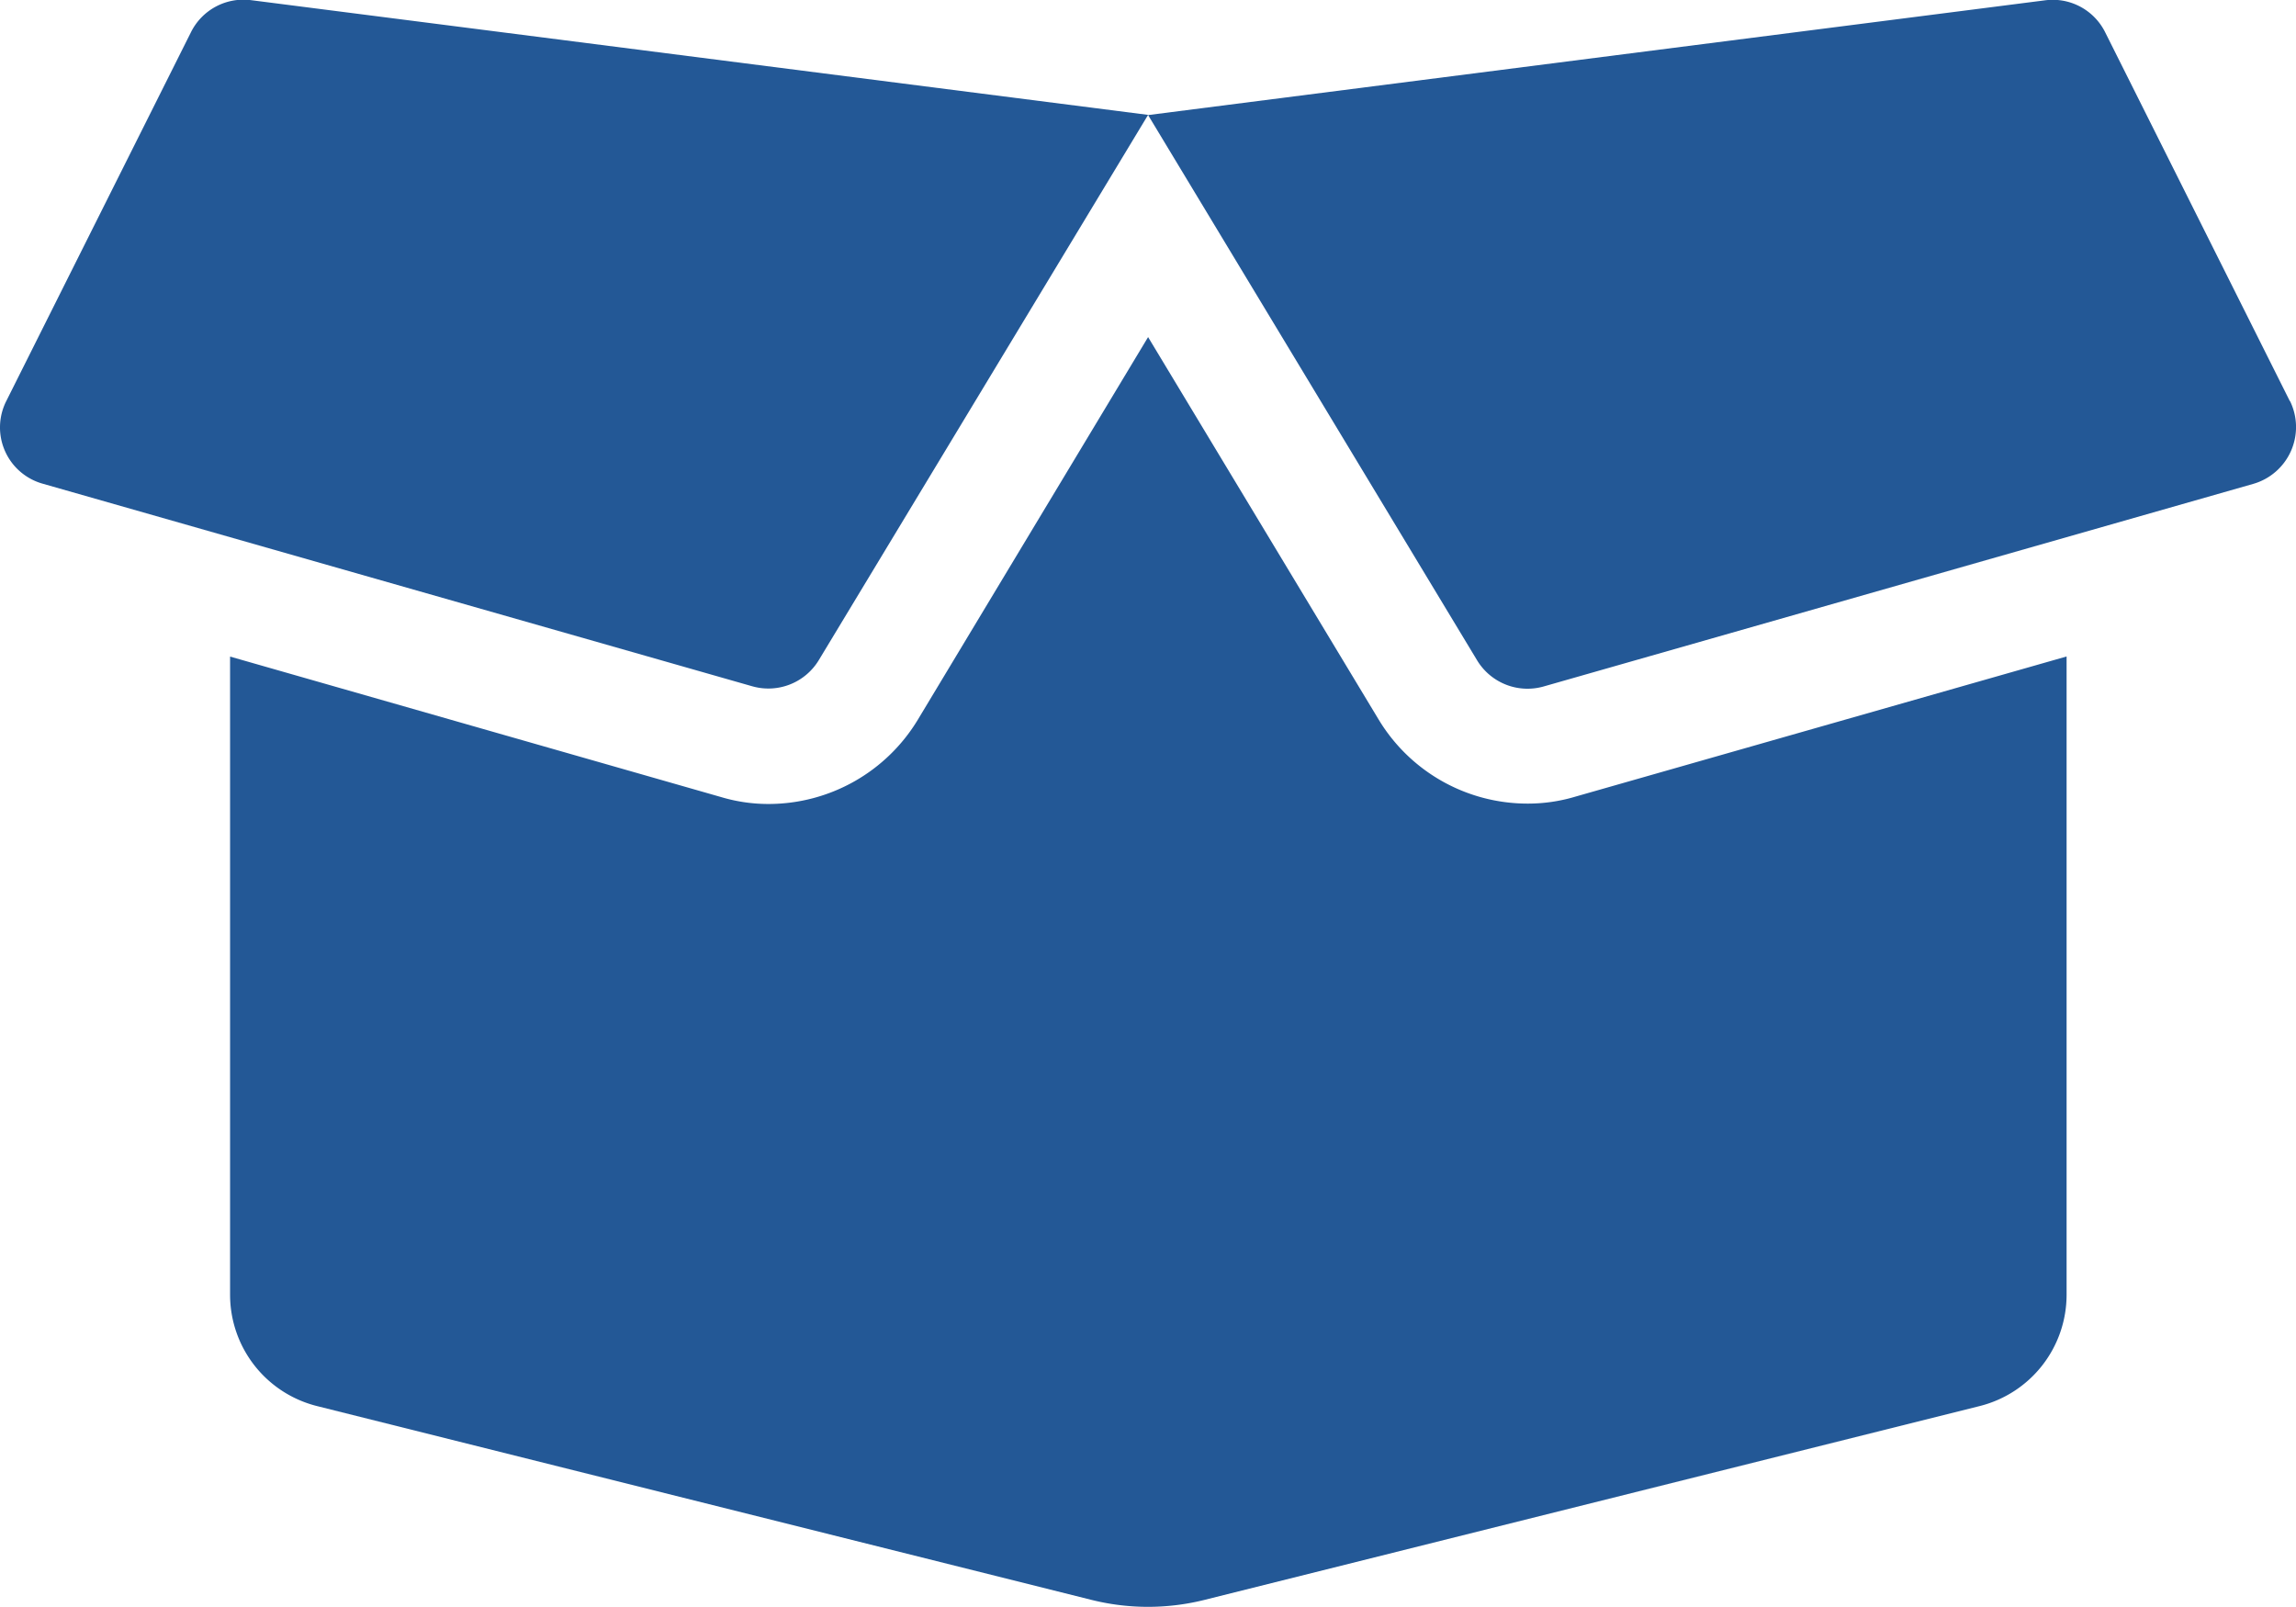 <svg xmlns="http://www.w3.org/2000/svg" width="24" height="16.799" viewBox="0 0 24 16.799">
  <path id="Box_Open_Icon___Font_Awesome-49" data-name="Box Open Icon _ Font Awesome-49" d="M15.922,40.364a1.818,1.818,0,0,1-1.552-.877l-2.411-4-2.407,4A1.824,1.824,0,0,1,8,40.368a1.725,1.725,0,0,1-.5-.071l-5.137-1.47V45.5a1.2,1.2,0,0,0,.907,1.162l8.107,2.029a2.437,2.437,0,0,0,1.162,0l8.114-2.029a1.2,1.2,0,0,0,.907-1.162V38.826l-5.137,1.466A1.725,1.725,0,0,1,15.922,40.364Zm7.972-4.207L21.963,32.3a.612.612,0,0,0-.626-.334l-9.378,1.2,3.439,5.7a.616.616,0,0,0,.694.274l7.421-2.119a.618.618,0,0,0,.382-.866ZM1.954,32.3.023,36.157a.611.611,0,0,0,.379.862l7.421,2.119a.616.616,0,0,0,.694-.274l3.442-5.7-9.382-1.2a.613.613,0,0,0-.622.334Z" transform="translate(0.042 -31.963)" fill="#235896"/>
</svg>
